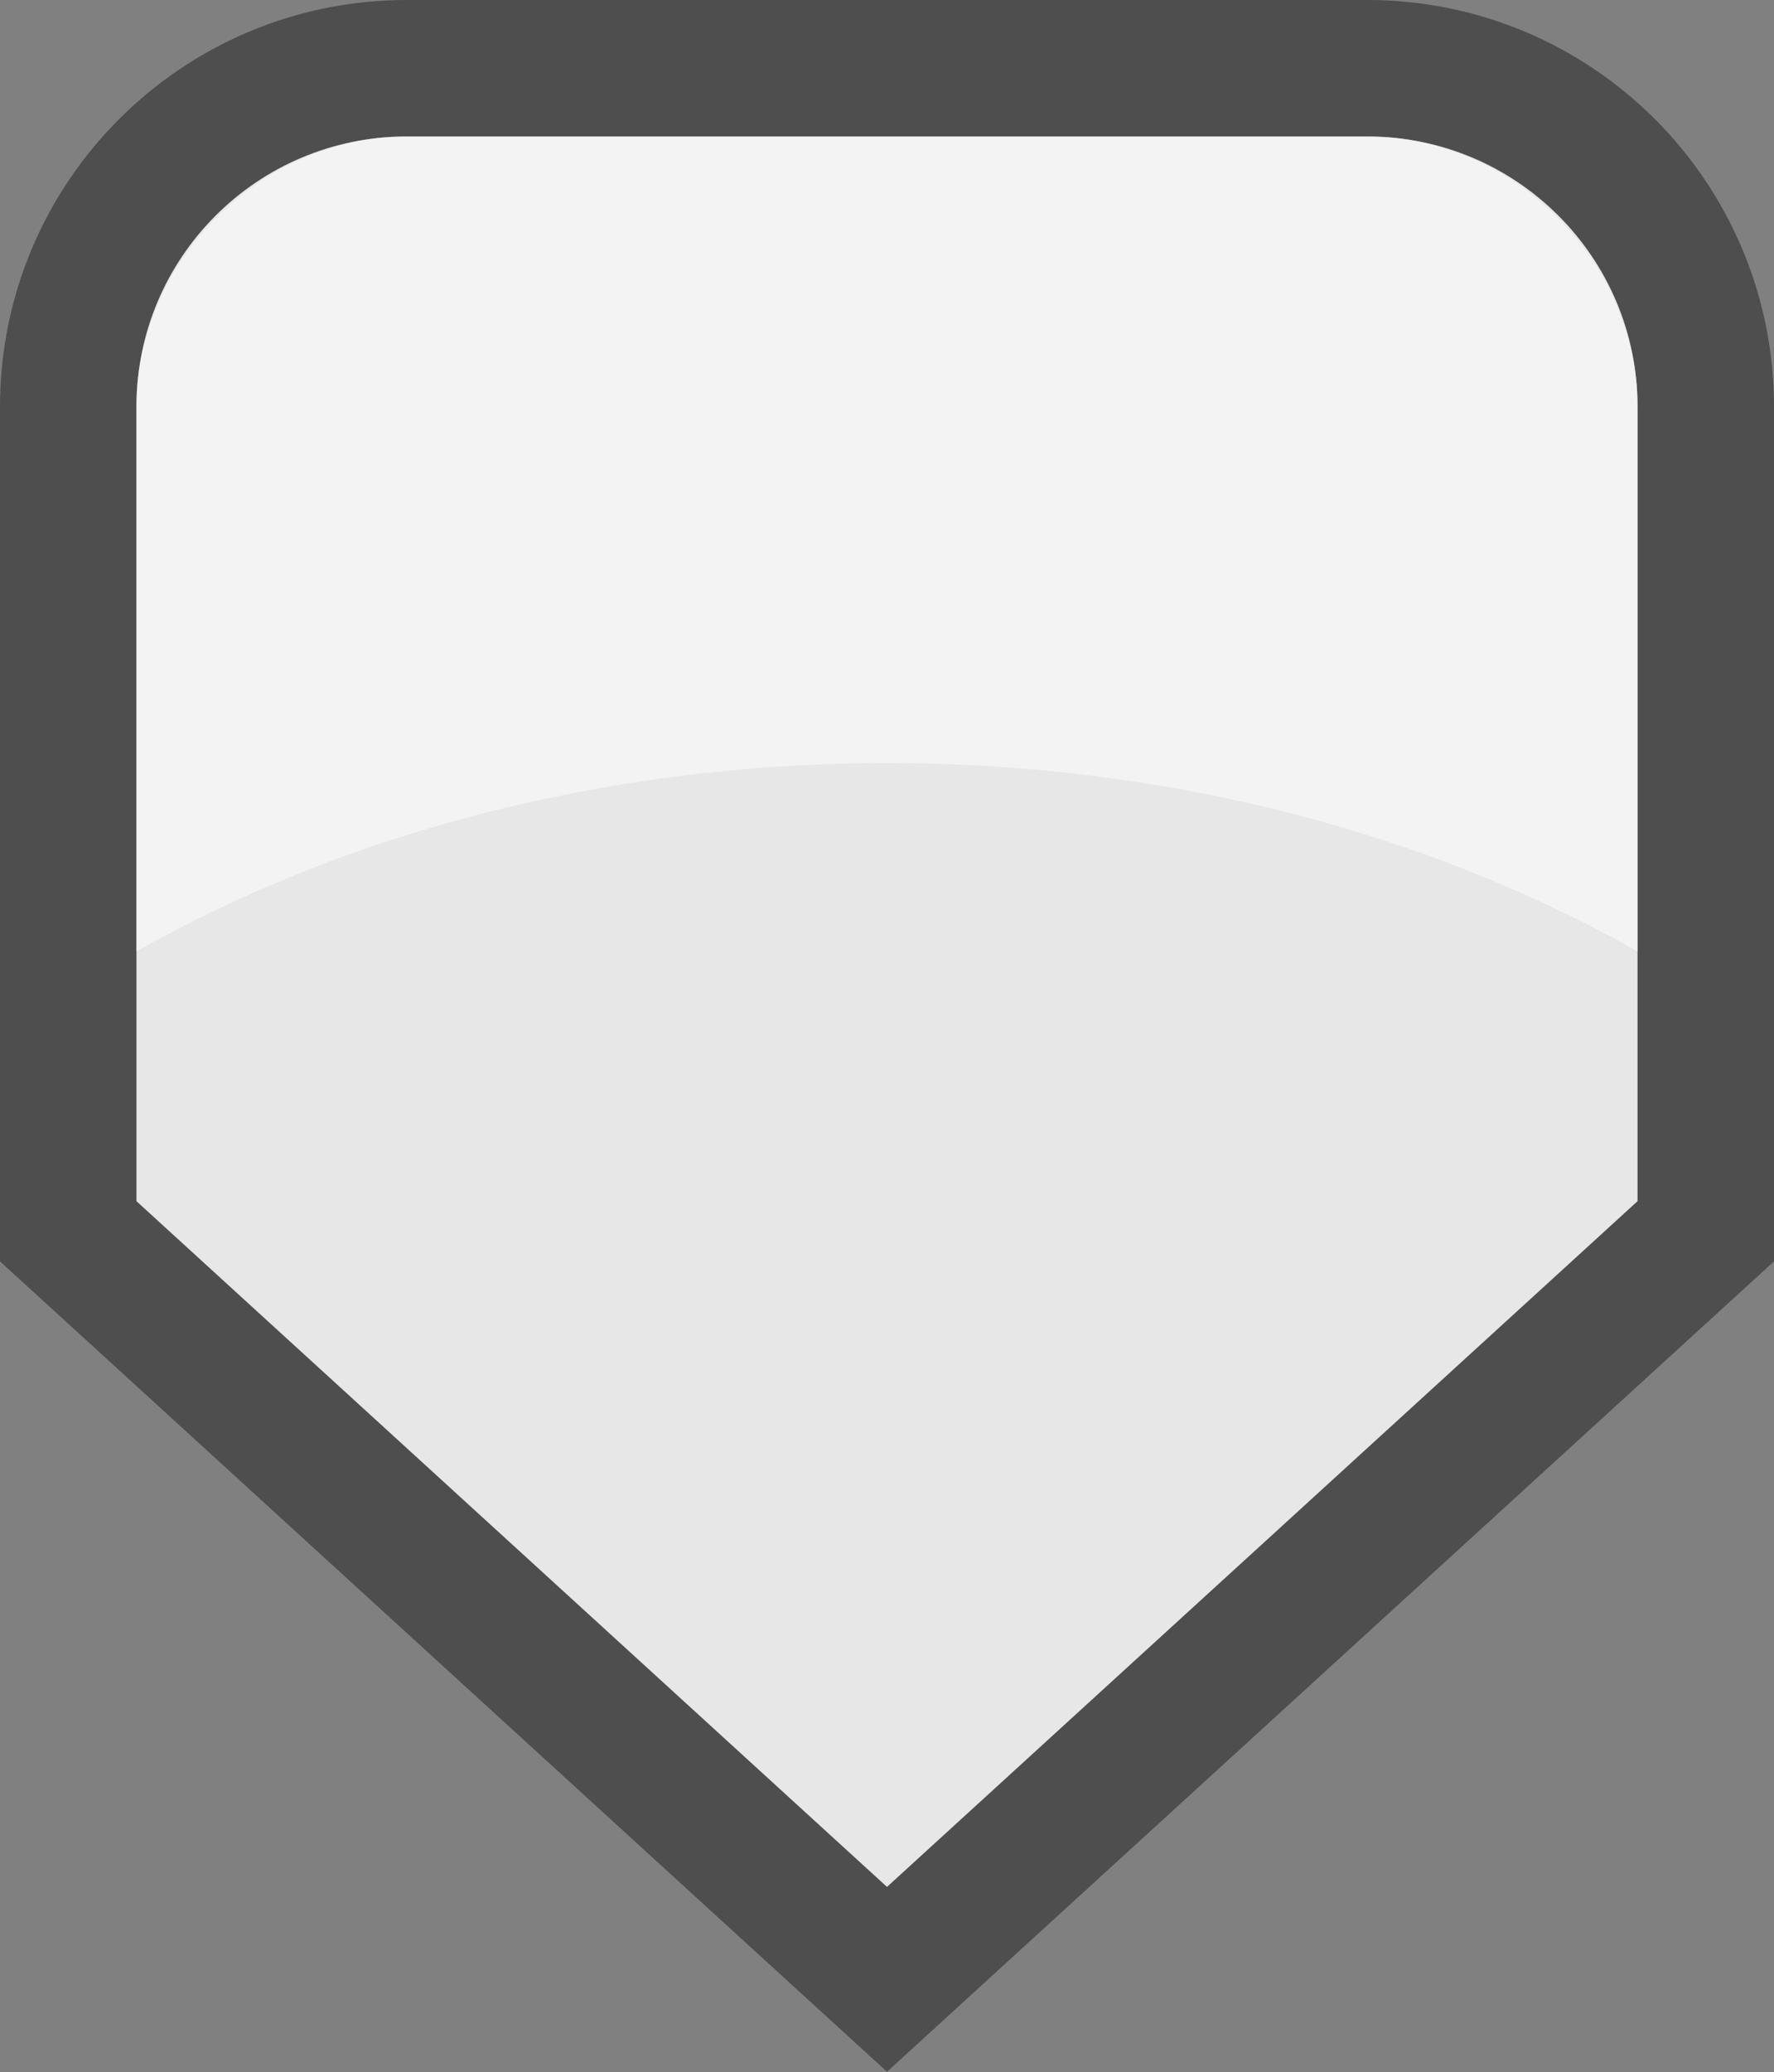 <?xml version="1.0" encoding="UTF-8" standalone="no"?>
<svg xmlns="http://www.w3.org/2000/svg" xmlns:xlink="http://www.w3.org/1999/xlink" clip-rule="evenodd" stroke-miterlimit="10" viewBox="175.00 125.00 13.00 15.18">
    <rect x="175.00" y="125.00" width="13.00" height="15.18" fill="#808080" stroke="none"/>
    <desc>SVG generated by Lineform</desc>
    <defs/>
    <g>
        <path d="M 175.50 127.98 C 175.50 126.61 176.61 125.50 177.98 125.50 L 185.02 125.50 C 186.39 125.50 187.50 126.61 187.50 127.98 L 187.50 134.02 L 181.50 139.50 L 175.50 134.02 Z M 175.50 127.98 " fill="#E7E7E7" stroke="#4E4E4E" stroke-width="1.00"/>
        <path d="M 177.97 126.00 C 177.69 126.00 177.46 126.06 177.22 126.16 C 176.98 126.26 176.77 126.41 176.59 126.59 C 176.41 126.77 176.26 126.98 176.16 127.22 C 176.06 127.46 176.00 127.69 176.00 127.97 L 176.00 131.97 C 179.25 130.13 183.75 130.13 187.00 131.97 L 187.00 127.97 C 187.00 127.69 186.94 127.46 186.84 127.22 C 186.74 126.98 186.59 126.77 186.41 126.59 C 186.23 126.41 186.02 126.26 185.78 126.16 C 185.54 126.06 185.31 126.00 185.03 126.00 L 177.97 126.00 Z M 177.97 126.00 " fill="#FFFFFF" opacity="0.50"/>
    </g>
</svg>